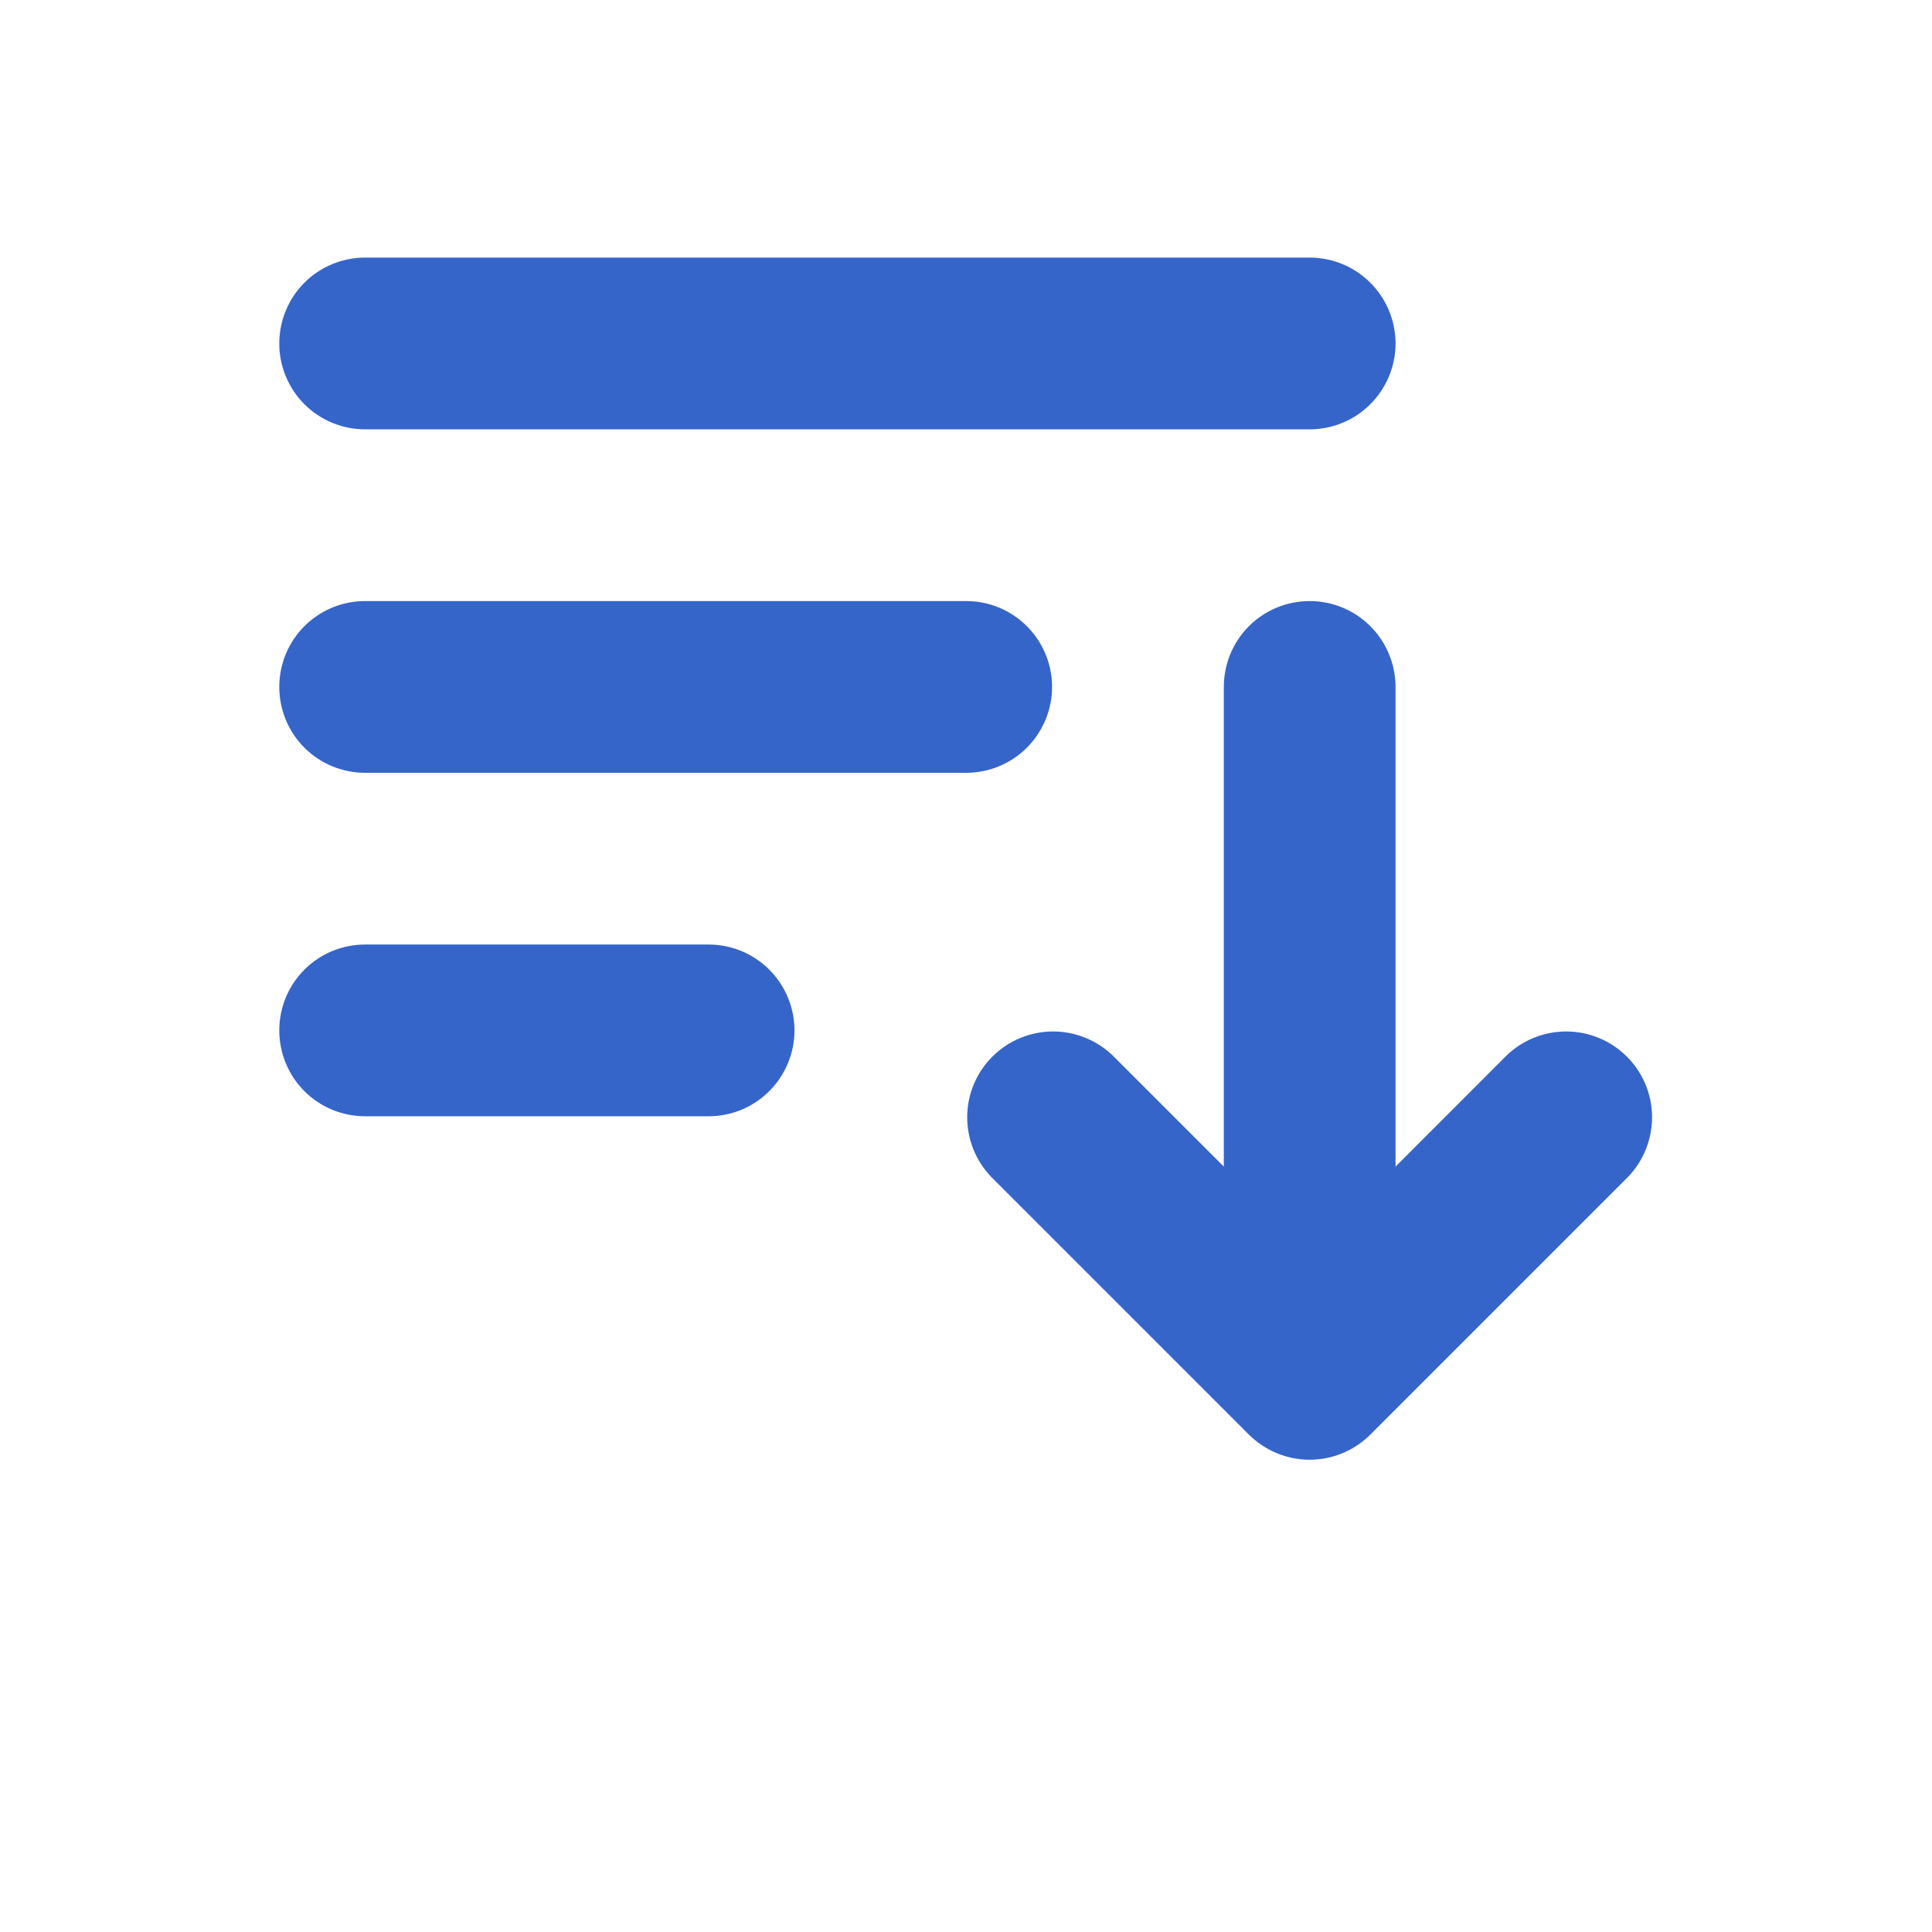 <svg width="18" height="18" viewBox="0 0 18 18" fill="none" xmlns="http://www.w3.org/2000/svg">
<path d="M3.402 2.4C3.189 2.4 2.986 2.484 2.836 2.634C2.686 2.784 2.602 2.988 2.602 3.2C2.602 3.412 2.686 3.616 2.836 3.766C2.986 3.916 3.189 4 3.402 4H12.202C12.414 4 12.617 3.916 12.767 3.766C12.917 3.616 13.002 3.412 13.002 3.2C13.002 2.988 12.917 2.784 12.767 2.634C12.617 2.484 12.414 2.4 12.202 2.4H3.402ZM3.402 5.6C3.189 5.6 2.986 5.684 2.836 5.834C2.686 5.984 2.602 6.188 2.602 6.4C2.602 6.612 2.686 6.816 2.836 6.966C2.986 7.116 3.189 7.2 3.402 7.2H9.002C9.214 7.2 9.417 7.116 9.567 6.966C9.717 6.816 9.802 6.612 9.802 6.4C9.802 6.188 9.717 5.984 9.567 5.834C9.417 5.684 9.214 5.6 9.002 5.6H3.402ZM3.402 8.8C3.189 8.8 2.986 8.884 2.836 9.034C2.686 9.184 2.602 9.388 2.602 9.6C2.602 9.812 2.686 10.016 2.836 10.166C2.986 10.316 3.189 10.4 3.402 10.4H6.602C6.814 10.4 7.017 10.316 7.167 10.166C7.317 10.016 7.402 9.812 7.402 9.6C7.402 9.388 7.317 9.184 7.167 9.034C7.017 8.884 6.814 8.8 6.602 8.8H3.402ZM13.002 6.4C13.002 6.188 12.917 5.984 12.767 5.834C12.617 5.684 12.414 5.6 12.202 5.6C11.989 5.6 11.786 5.684 11.636 5.834C11.486 5.984 11.402 6.188 11.402 6.4V10.869L10.367 9.834C10.216 9.689 10.014 9.608 9.804 9.61C9.595 9.612 9.394 9.696 9.246 9.844C9.097 9.992 9.013 10.193 9.011 10.403C9.01 10.613 9.09 10.815 9.236 10.966L11.636 13.366C11.786 13.515 11.989 13.6 12.202 13.6C12.414 13.6 12.617 13.515 12.767 13.366L15.167 10.966C15.313 10.815 15.393 10.613 15.392 10.403C15.39 10.193 15.306 9.992 15.157 9.844C15.009 9.696 14.808 9.612 14.599 9.61C14.389 9.608 14.187 9.689 14.036 9.834L13.002 10.869V6.4Z" fill="#3565C9"/>
</svg>
